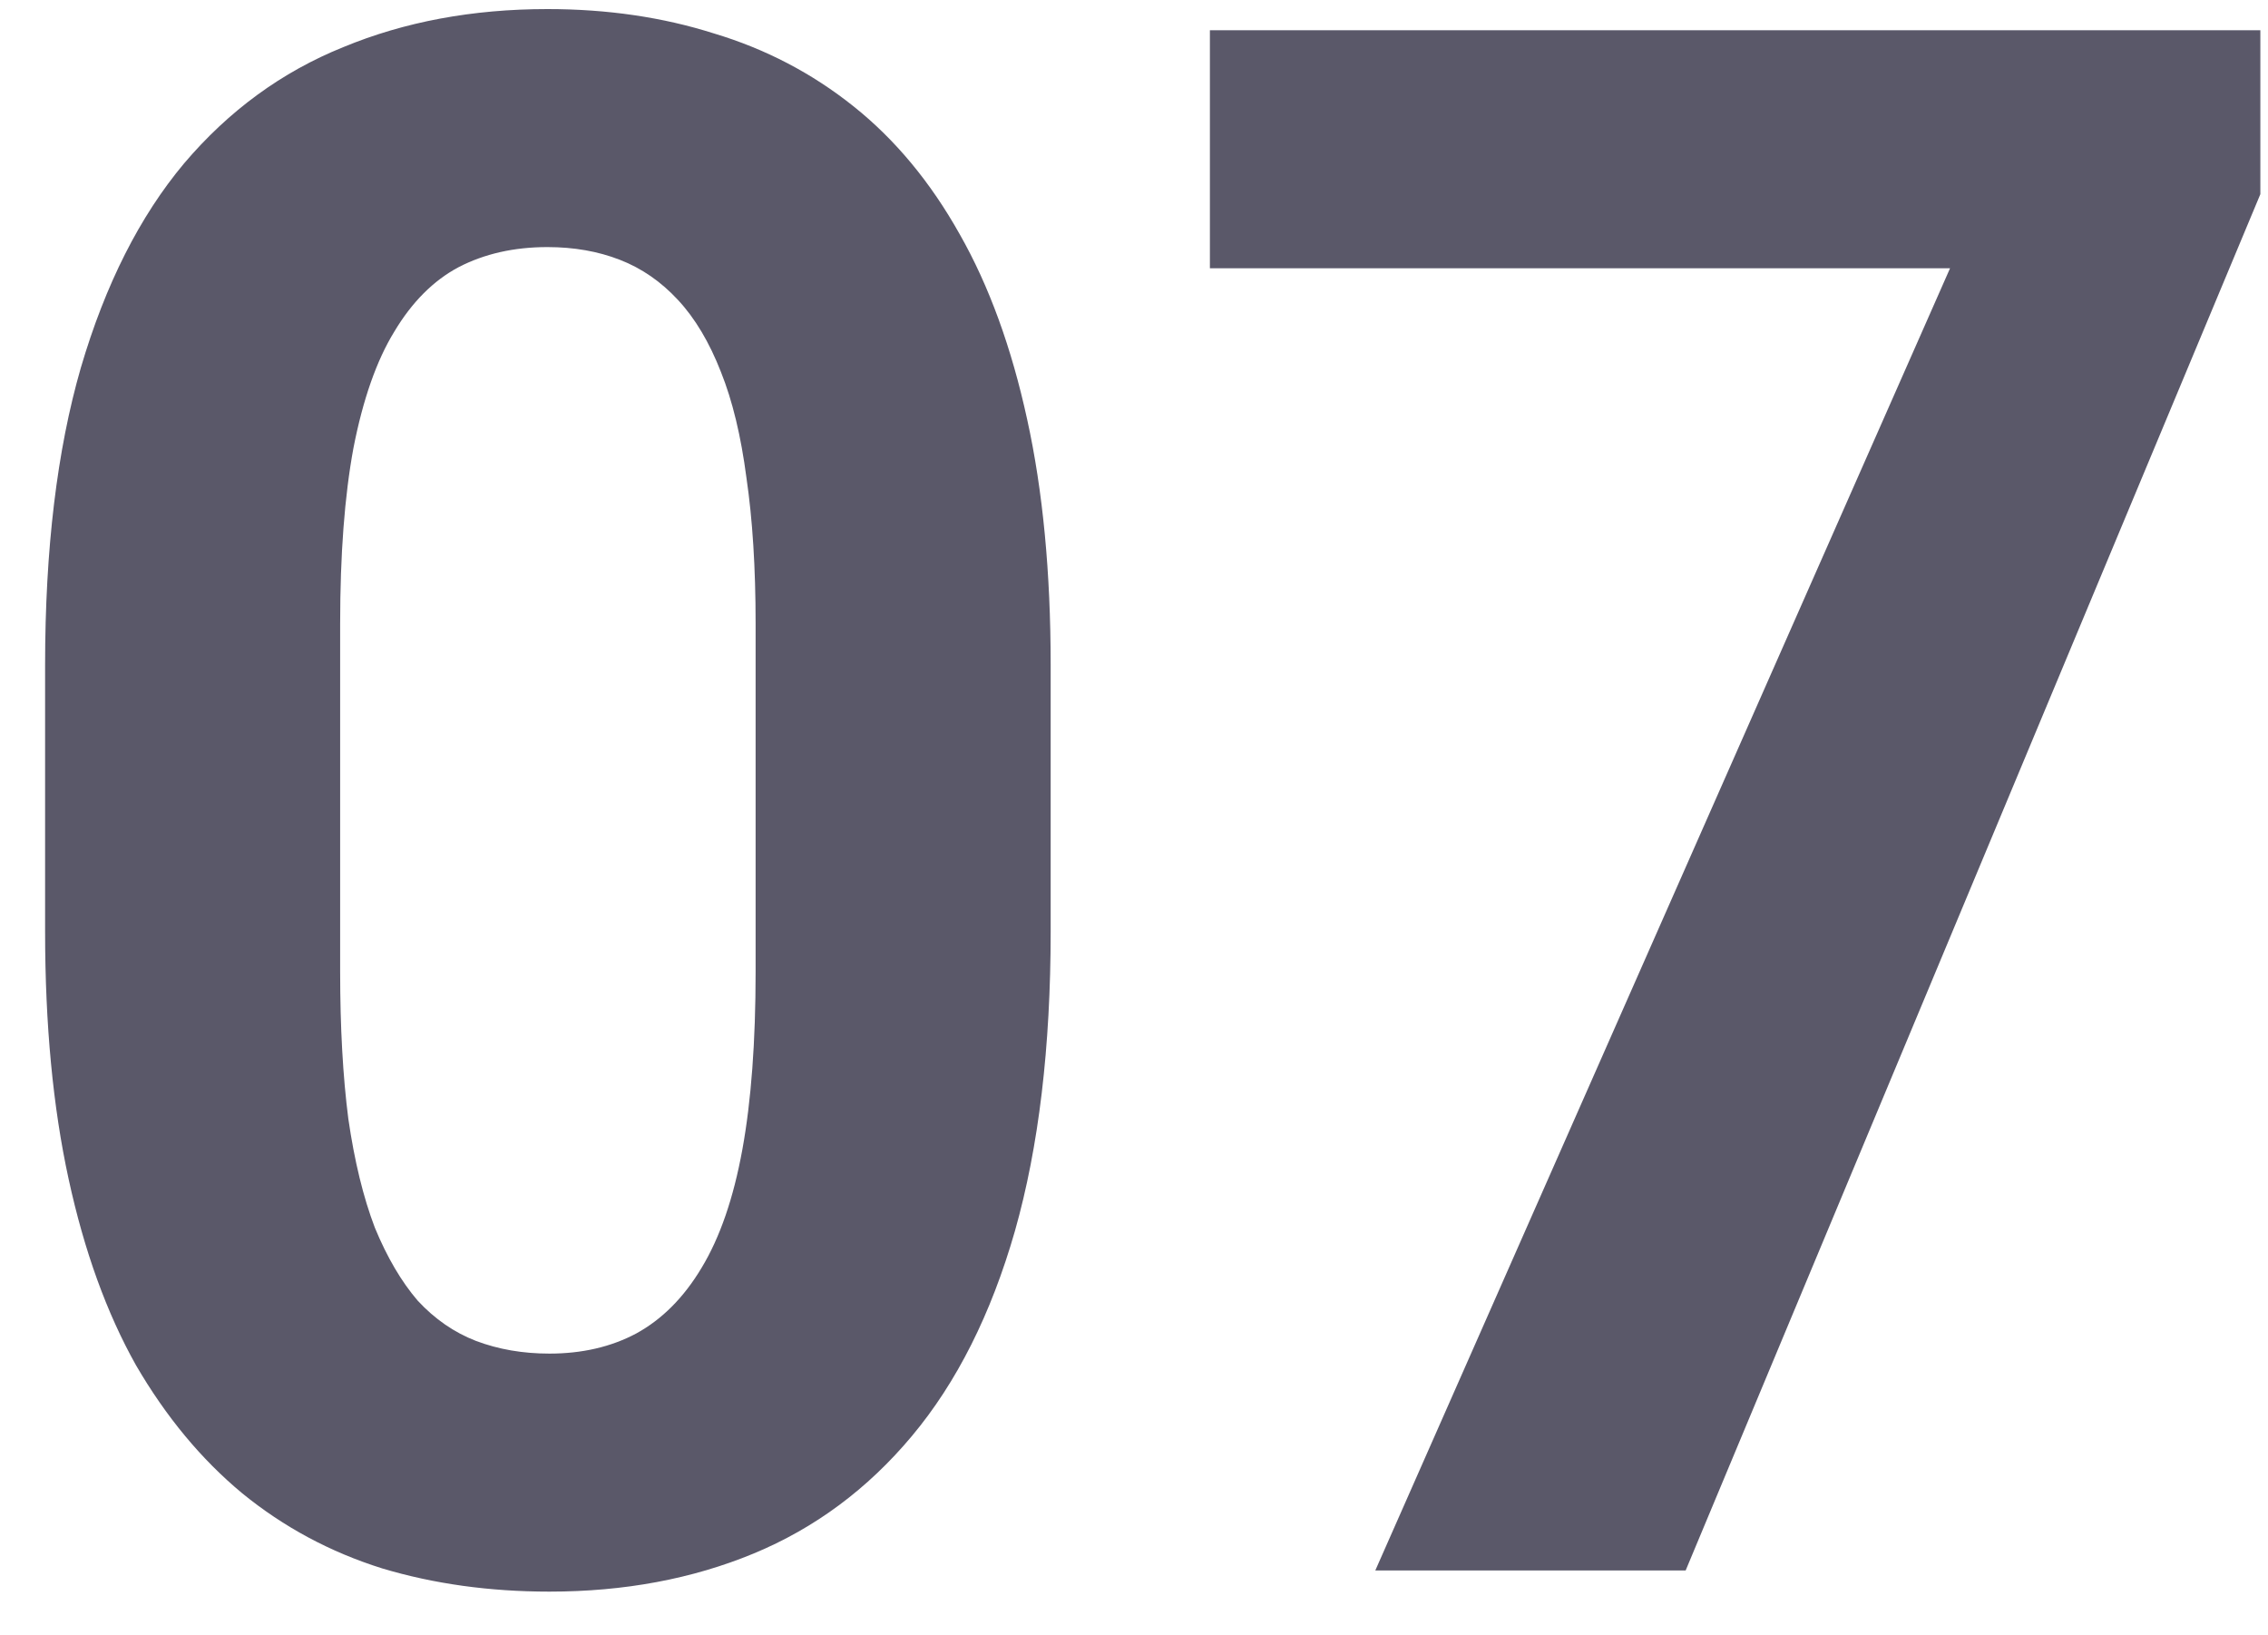 <svg width="43" height="31" viewBox="0 0 43 31" fill="none" xmlns="http://www.w3.org/2000/svg">
<g opacity="0.7">
<path d="M19.92 12.605V17.659C19.92 19.851 19.694 21.743 19.243 23.334C18.791 24.911 18.139 26.208 17.288 27.224C16.449 28.227 15.449 28.969 14.288 29.45C13.126 29.931 11.836 30.172 10.417 30.172C9.281 30.172 8.223 30.025 7.243 29.731C6.262 29.423 5.378 28.949 4.591 28.307C3.817 27.665 3.146 26.856 2.578 25.88C2.023 24.891 1.597 23.715 1.301 22.351C1.004 20.987 0.855 19.423 0.855 17.659V12.605C0.855 10.412 1.081 8.534 1.533 6.97C1.997 5.392 2.649 4.102 3.488 3.1C4.339 2.097 5.346 1.362 6.507 0.894C7.668 0.413 8.959 0.172 10.378 0.172C11.514 0.172 12.565 0.326 13.533 0.633C14.514 0.927 15.397 1.388 16.184 2.017C16.972 2.645 17.643 3.454 18.197 4.443C18.752 5.419 19.178 6.589 19.475 7.953C19.772 9.303 19.92 10.854 19.92 12.605ZM14.326 18.421V11.823C14.326 10.767 14.268 9.844 14.152 9.056C14.049 8.267 13.888 7.598 13.668 7.05C13.449 6.489 13.178 6.034 12.855 5.687C12.533 5.339 12.165 5.085 11.752 4.925C11.339 4.764 10.881 4.684 10.378 4.684C9.746 4.684 9.184 4.811 8.694 5.065C8.217 5.319 7.81 5.727 7.475 6.288C7.139 6.836 6.881 7.572 6.701 8.494C6.533 9.403 6.449 10.513 6.449 11.823V18.421C6.449 19.477 6.501 20.406 6.604 21.208C6.72 22.01 6.888 22.699 7.107 23.273C7.339 23.835 7.61 24.296 7.92 24.657C8.243 25.005 8.61 25.259 9.023 25.419C9.449 25.58 9.914 25.66 10.417 25.66C11.036 25.66 11.585 25.533 12.062 25.279C12.552 25.011 12.965 24.597 13.301 24.035C13.649 23.461 13.907 22.712 14.075 21.79C14.243 20.867 14.326 19.744 14.326 18.421Z" fill="#14112A"/>
<path d="M42.855 0.573V3.681L31.959 29.771H26.075L36.972 5.085H22.939V0.573H42.855Z" fill="#14112A"/>
</g>
</svg>
